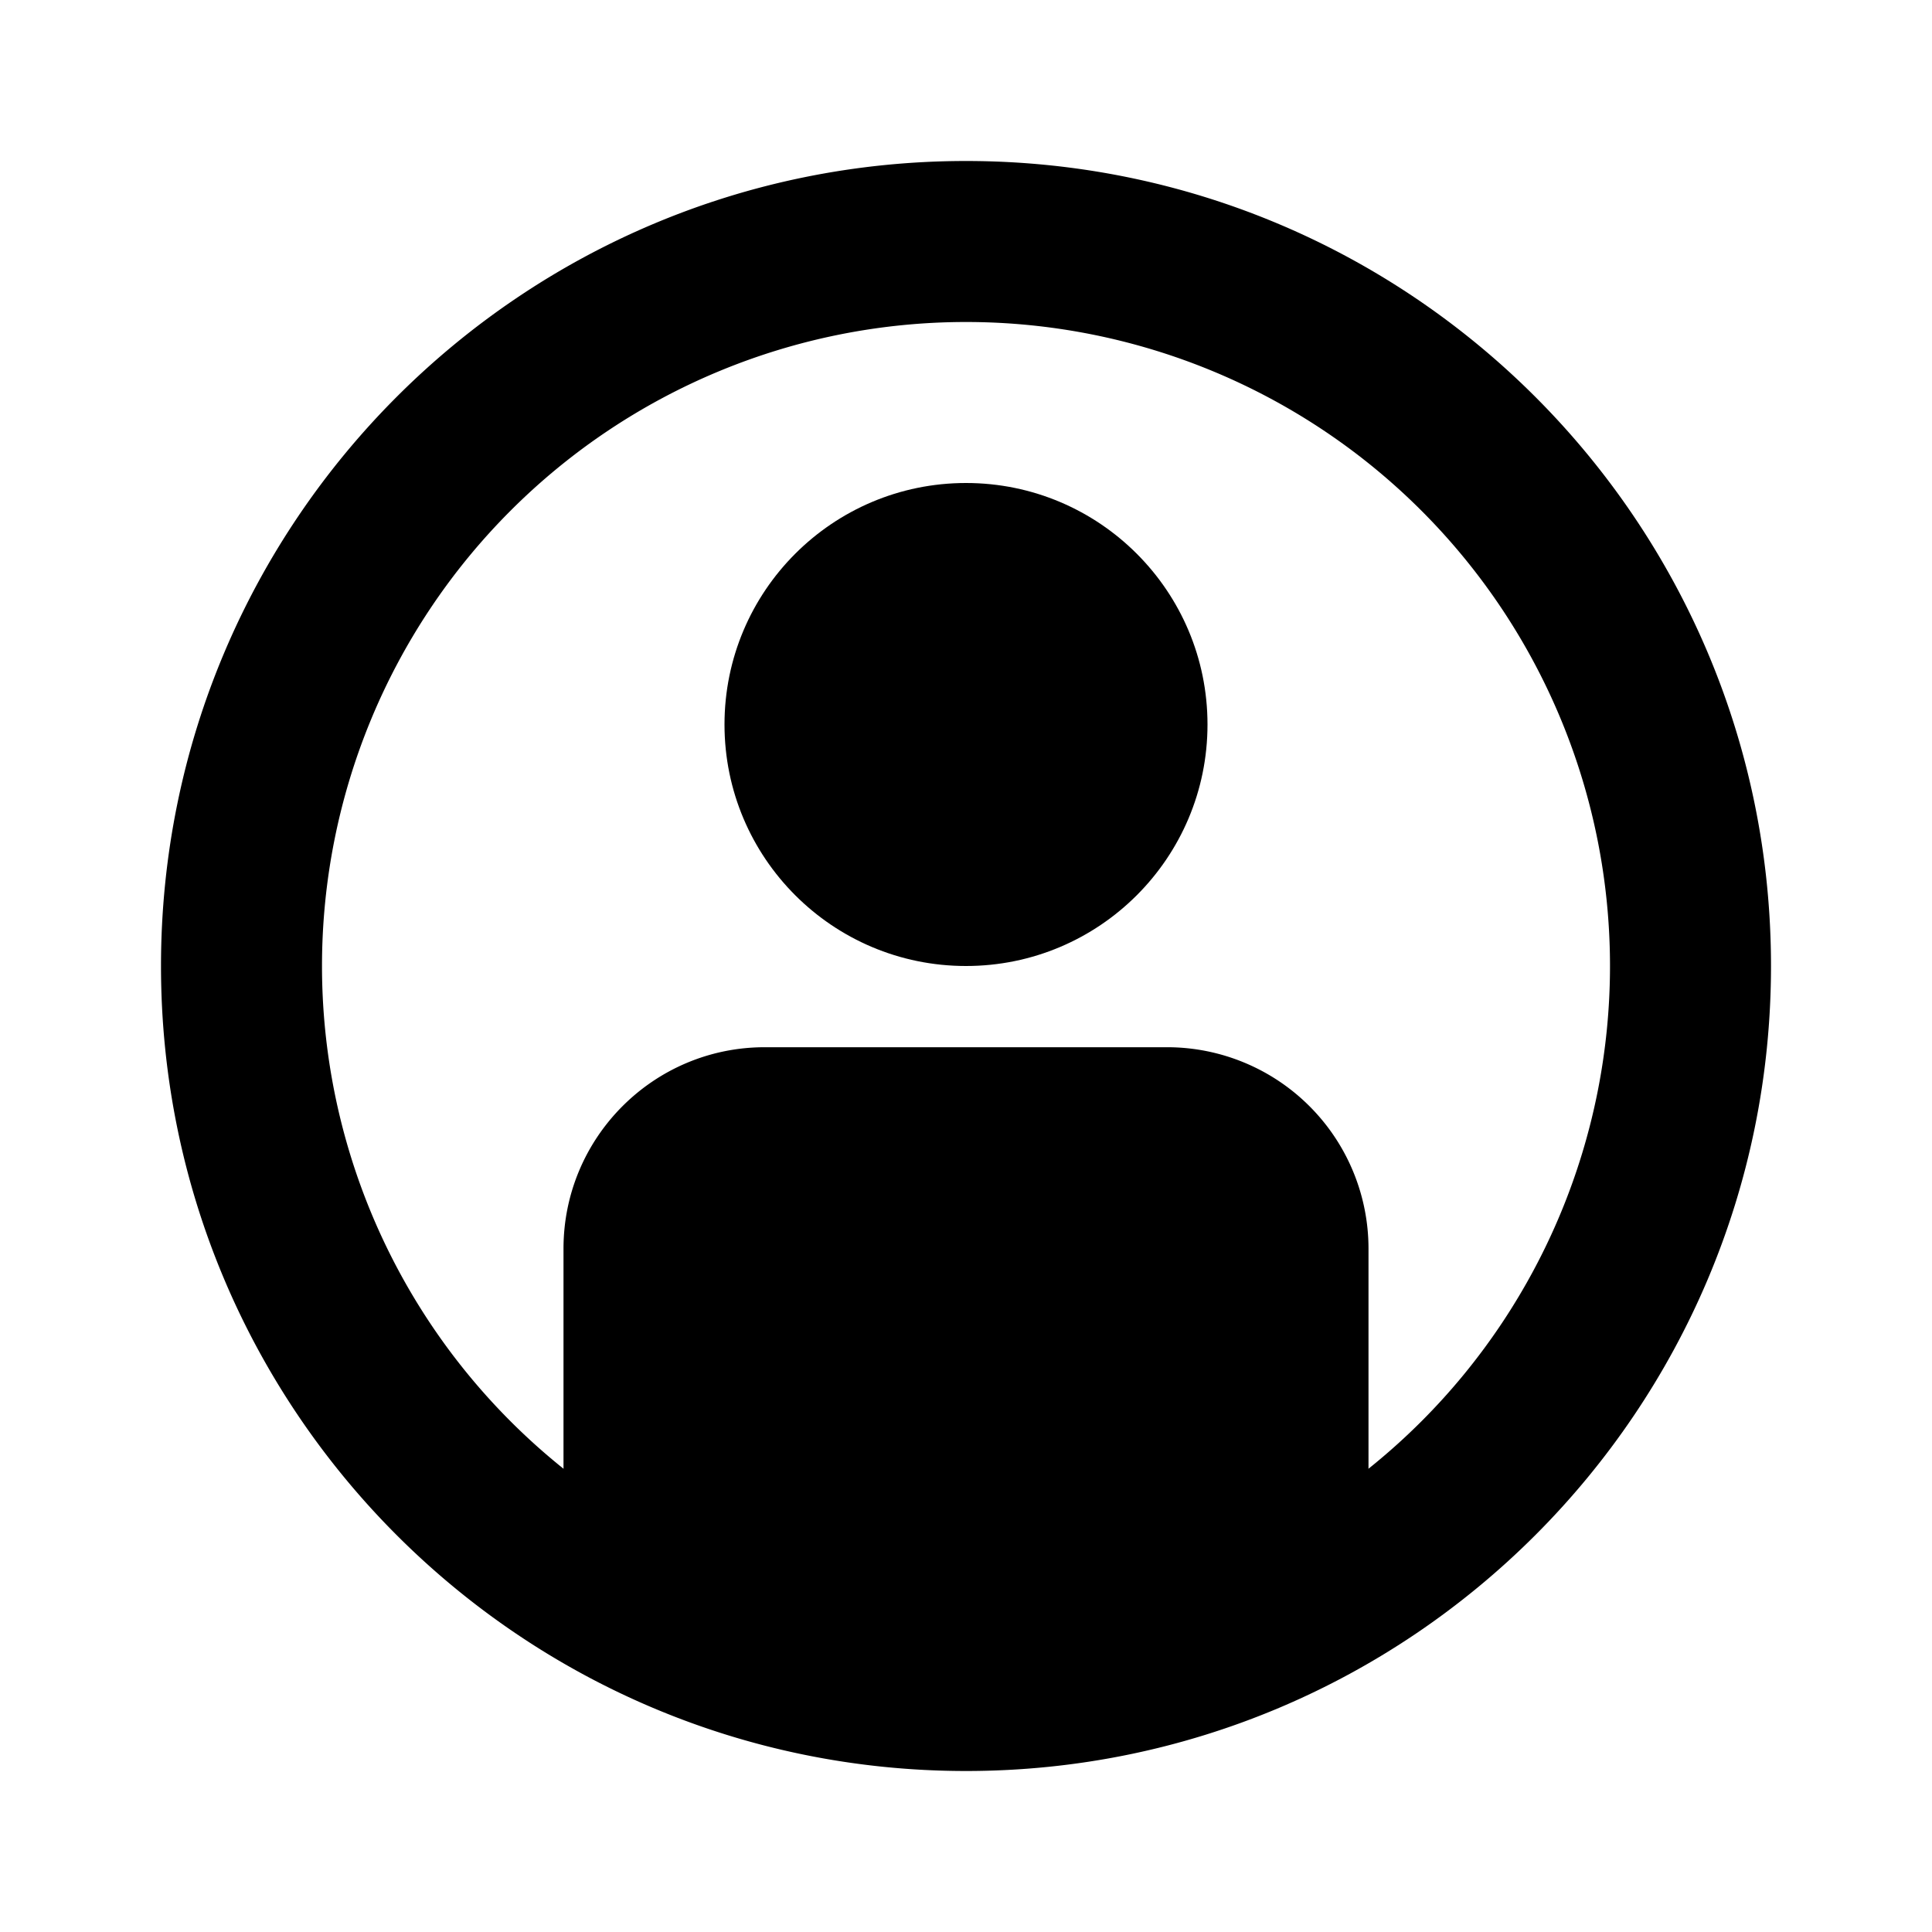 <svg width="24" height="24" viewBox="0 0 24 24"><g fill="currentColor" fill-rule="evenodd"><path d="M14.5 13.009h-5c-1.38 0-2.5 1.12-2.5 2.503v3.978a8.951 8.951 0 005 1.519 8.95 8.95 0 005-1.519v-3.978a2.502 2.502 0 00-2.5-2.503"/><circle cx="12" cy="9" r="3"/><path d="M12 20a8 8 0 100-16 8 8 0 000 16zm0 2C6.477 22 2 17.523 2 12S6.477 2 12 2s10 4.477 10 10-4.477 10-10 10z" fill-rule="nonzero"/></g></svg>